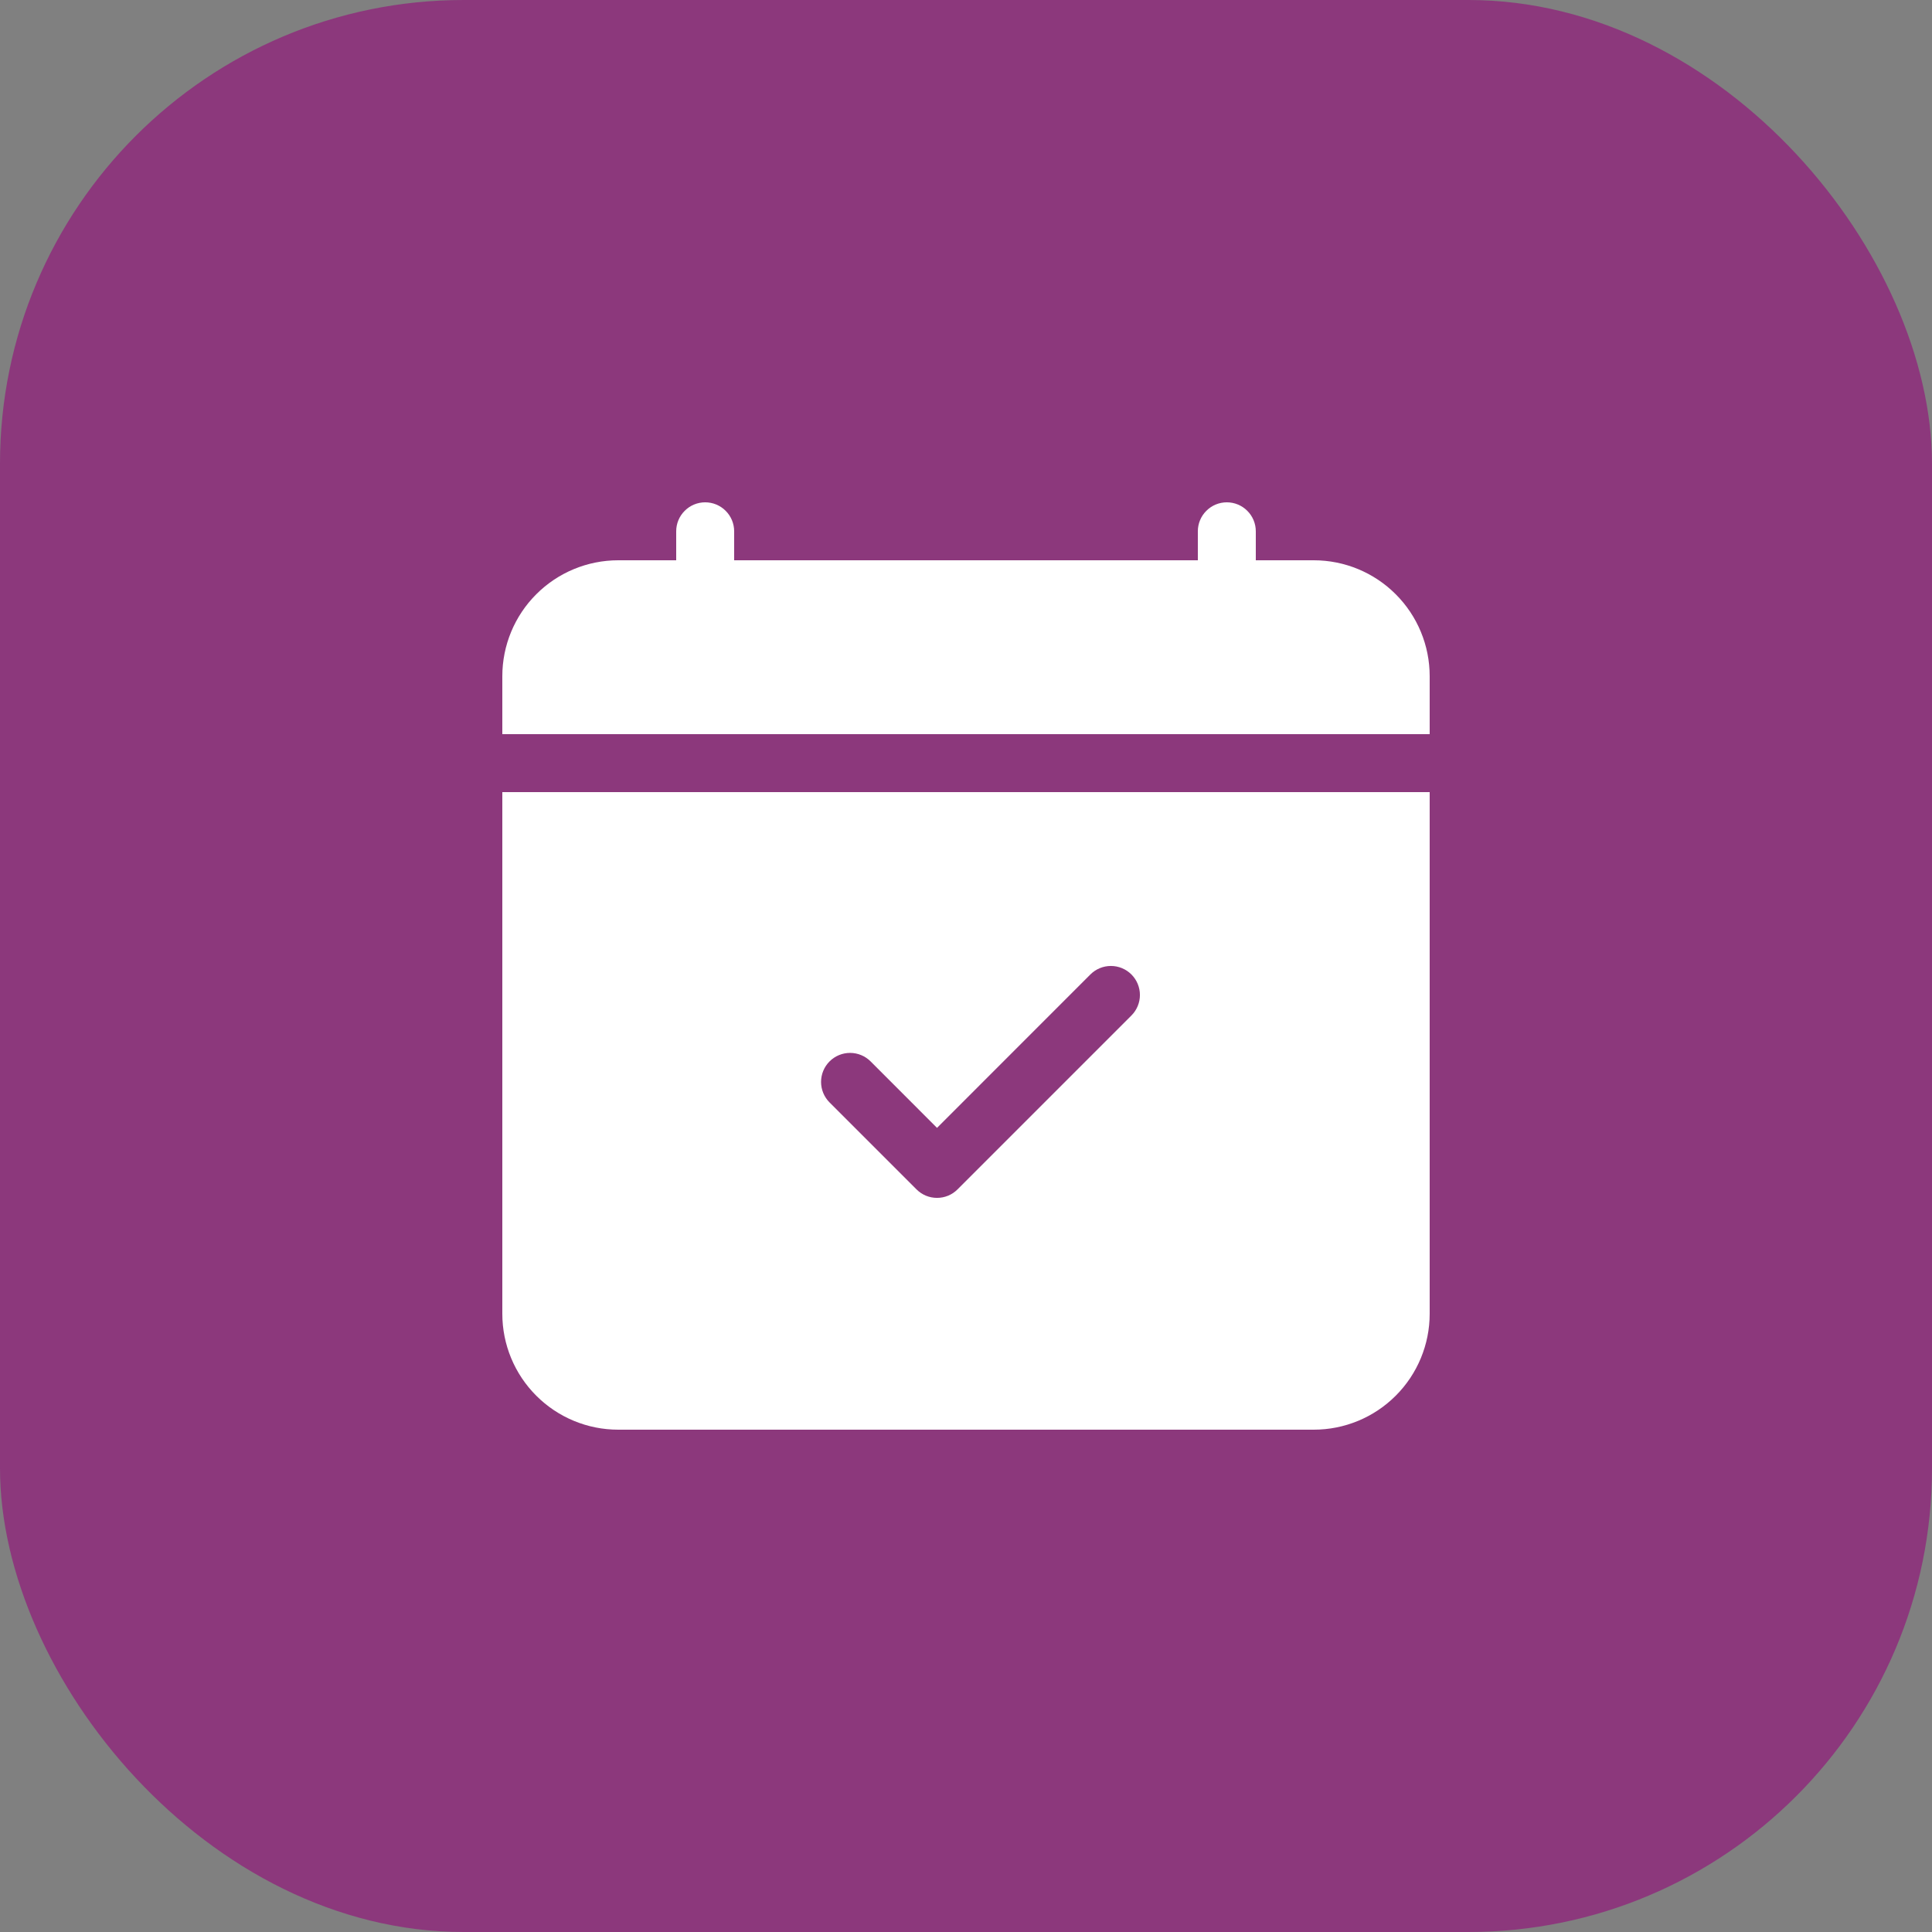 <svg width="50" height="50" viewBox="0 0 50 50" fill="none" xmlns="http://www.w3.org/2000/svg">
<rect x="0" y="0" width="50" height="50" fill="#808080" stroke="none"/>
<rect width="50" height="50" rx="12" fill="#8C387C"/>
<g clip-path="url(#clip0_277_1778)">
<path d="M19 13.75C19 13.551 18.921 13.36 18.78 13.22C18.64 13.079 18.449 13 18.25 13C18.051 13 17.86 13.079 17.72 13.22C17.579 13.36 17.5 13.551 17.5 13.75V14.5H16C15.204 14.5 14.441 14.816 13.879 15.379C13.316 15.941 13 16.704 13 17.5V19H37V17.5C37 16.704 36.684 15.941 36.121 15.379C35.559 14.816 34.796 14.5 34 14.5H32.5V13.75C32.5 13.551 32.421 13.36 32.28 13.22C32.14 13.079 31.949 13 31.75 13C31.551 13 31.36 13.079 31.22 13.22C31.079 13.36 31 13.551 31 13.75V14.5H19V13.75ZM37 34V20.5H13V34C13 34.796 13.316 35.559 13.879 36.121C14.441 36.684 15.204 37 16 37H34C34.796 37 35.559 36.684 36.121 36.121C36.684 35.559 37 34.796 37 34ZM29.281 26.281L24.781 30.781C24.711 30.851 24.629 30.906 24.538 30.944C24.446 30.982 24.349 31.001 24.25 31.001C24.151 31.001 24.054 30.982 23.962 30.944C23.871 30.906 23.789 30.851 23.719 30.781L21.469 28.531C21.328 28.39 21.249 28.199 21.249 28C21.249 27.801 21.328 27.61 21.469 27.469C21.61 27.328 21.801 27.249 22 27.249C22.199 27.249 22.39 27.328 22.531 27.469L24.25 29.189L28.219 25.219C28.36 25.078 28.551 24.999 28.75 24.999C28.949 24.999 29.14 25.078 29.281 25.219C29.422 25.36 29.501 25.551 29.501 25.75C29.501 25.949 29.422 26.14 29.281 26.281Z" fill="white"/>
</g>
<defs>
<clipPath id="clip0_277_1778">
<rect width="24" height="24" fill="white" transform="translate(13 13)"/>
</clipPath>
</defs>
</svg>
